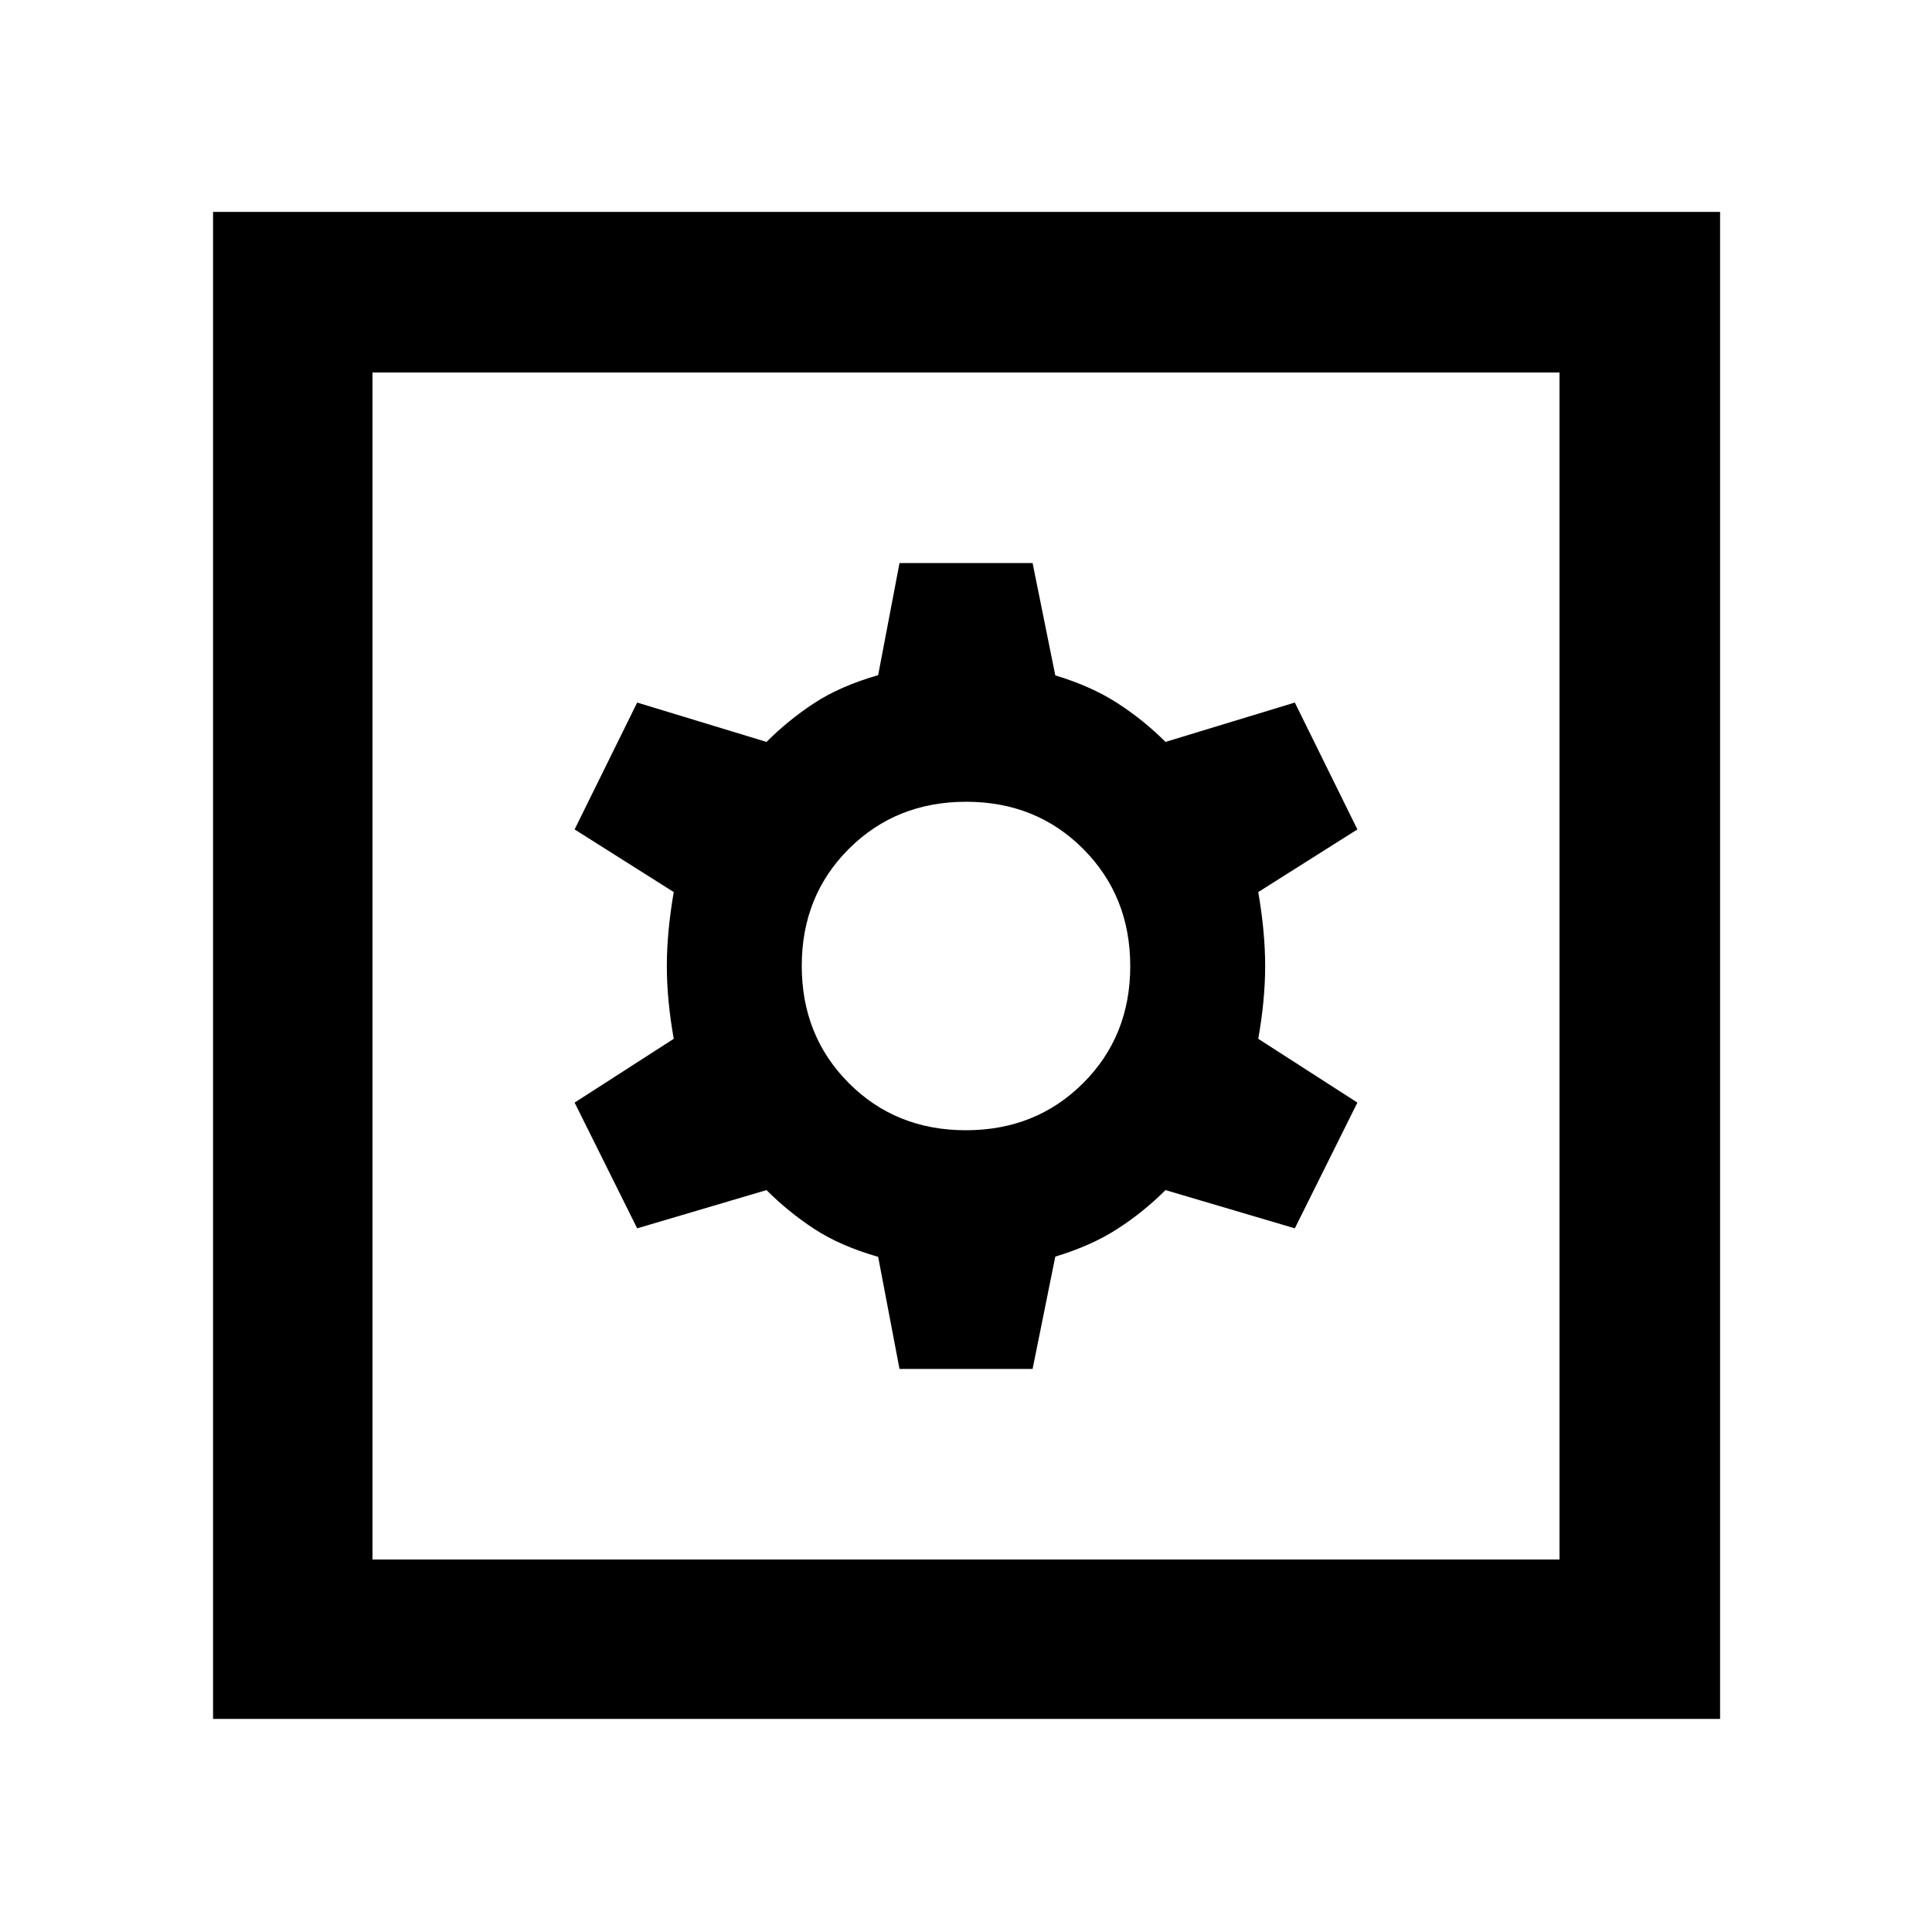 <svg xmlns="http://www.w3.org/2000/svg" height="48" viewBox="0 -960 960 960" width="48"><path d="M446.96-279.78h66.13l11.28-55.82q17.89-5.39 30.89-13.79 13-8.39 23.87-19.26l64.26 19 31.09-62.48-49.26-31.7q3.43-19.3 3.43-36.17t-3.43-36.74l49.26-31.13-31.09-63.04-64.26 19.56q-10.87-10.87-23.87-19.26-13-8.4-30.89-13.79l-11.28-55.82h-66.13l-10.61 55.7q-18.87 5.43-31.74 13.87-12.87 8.43-23.74 19.3l-64.26-19.56-31.09 63.04 49.26 31.13q-3.43 19.87-3.43 36.74t3.43 36.17l-49.26 31.7 31.09 62.48 64.26-19q10.87 10.87 23.74 19.3 12.87 8.44 31.74 13.87l10.61 55.7Zm32.97-118.61q-34.8 0-58.17-23.44-23.37-23.44-23.37-58.24t23.44-58.17q23.44-23.37 58.24-23.37t58.17 23.44q23.37 23.44 23.37 58.24t-23.44 58.17q-23.44 23.37-58.24 23.37ZM105.87-105.87V-854.7H854.7v748.83H105.87Zm79.22-79.22h589.82v-589.82H185.09v589.82Zm0 0v-589.82 589.82Z"/></svg>
